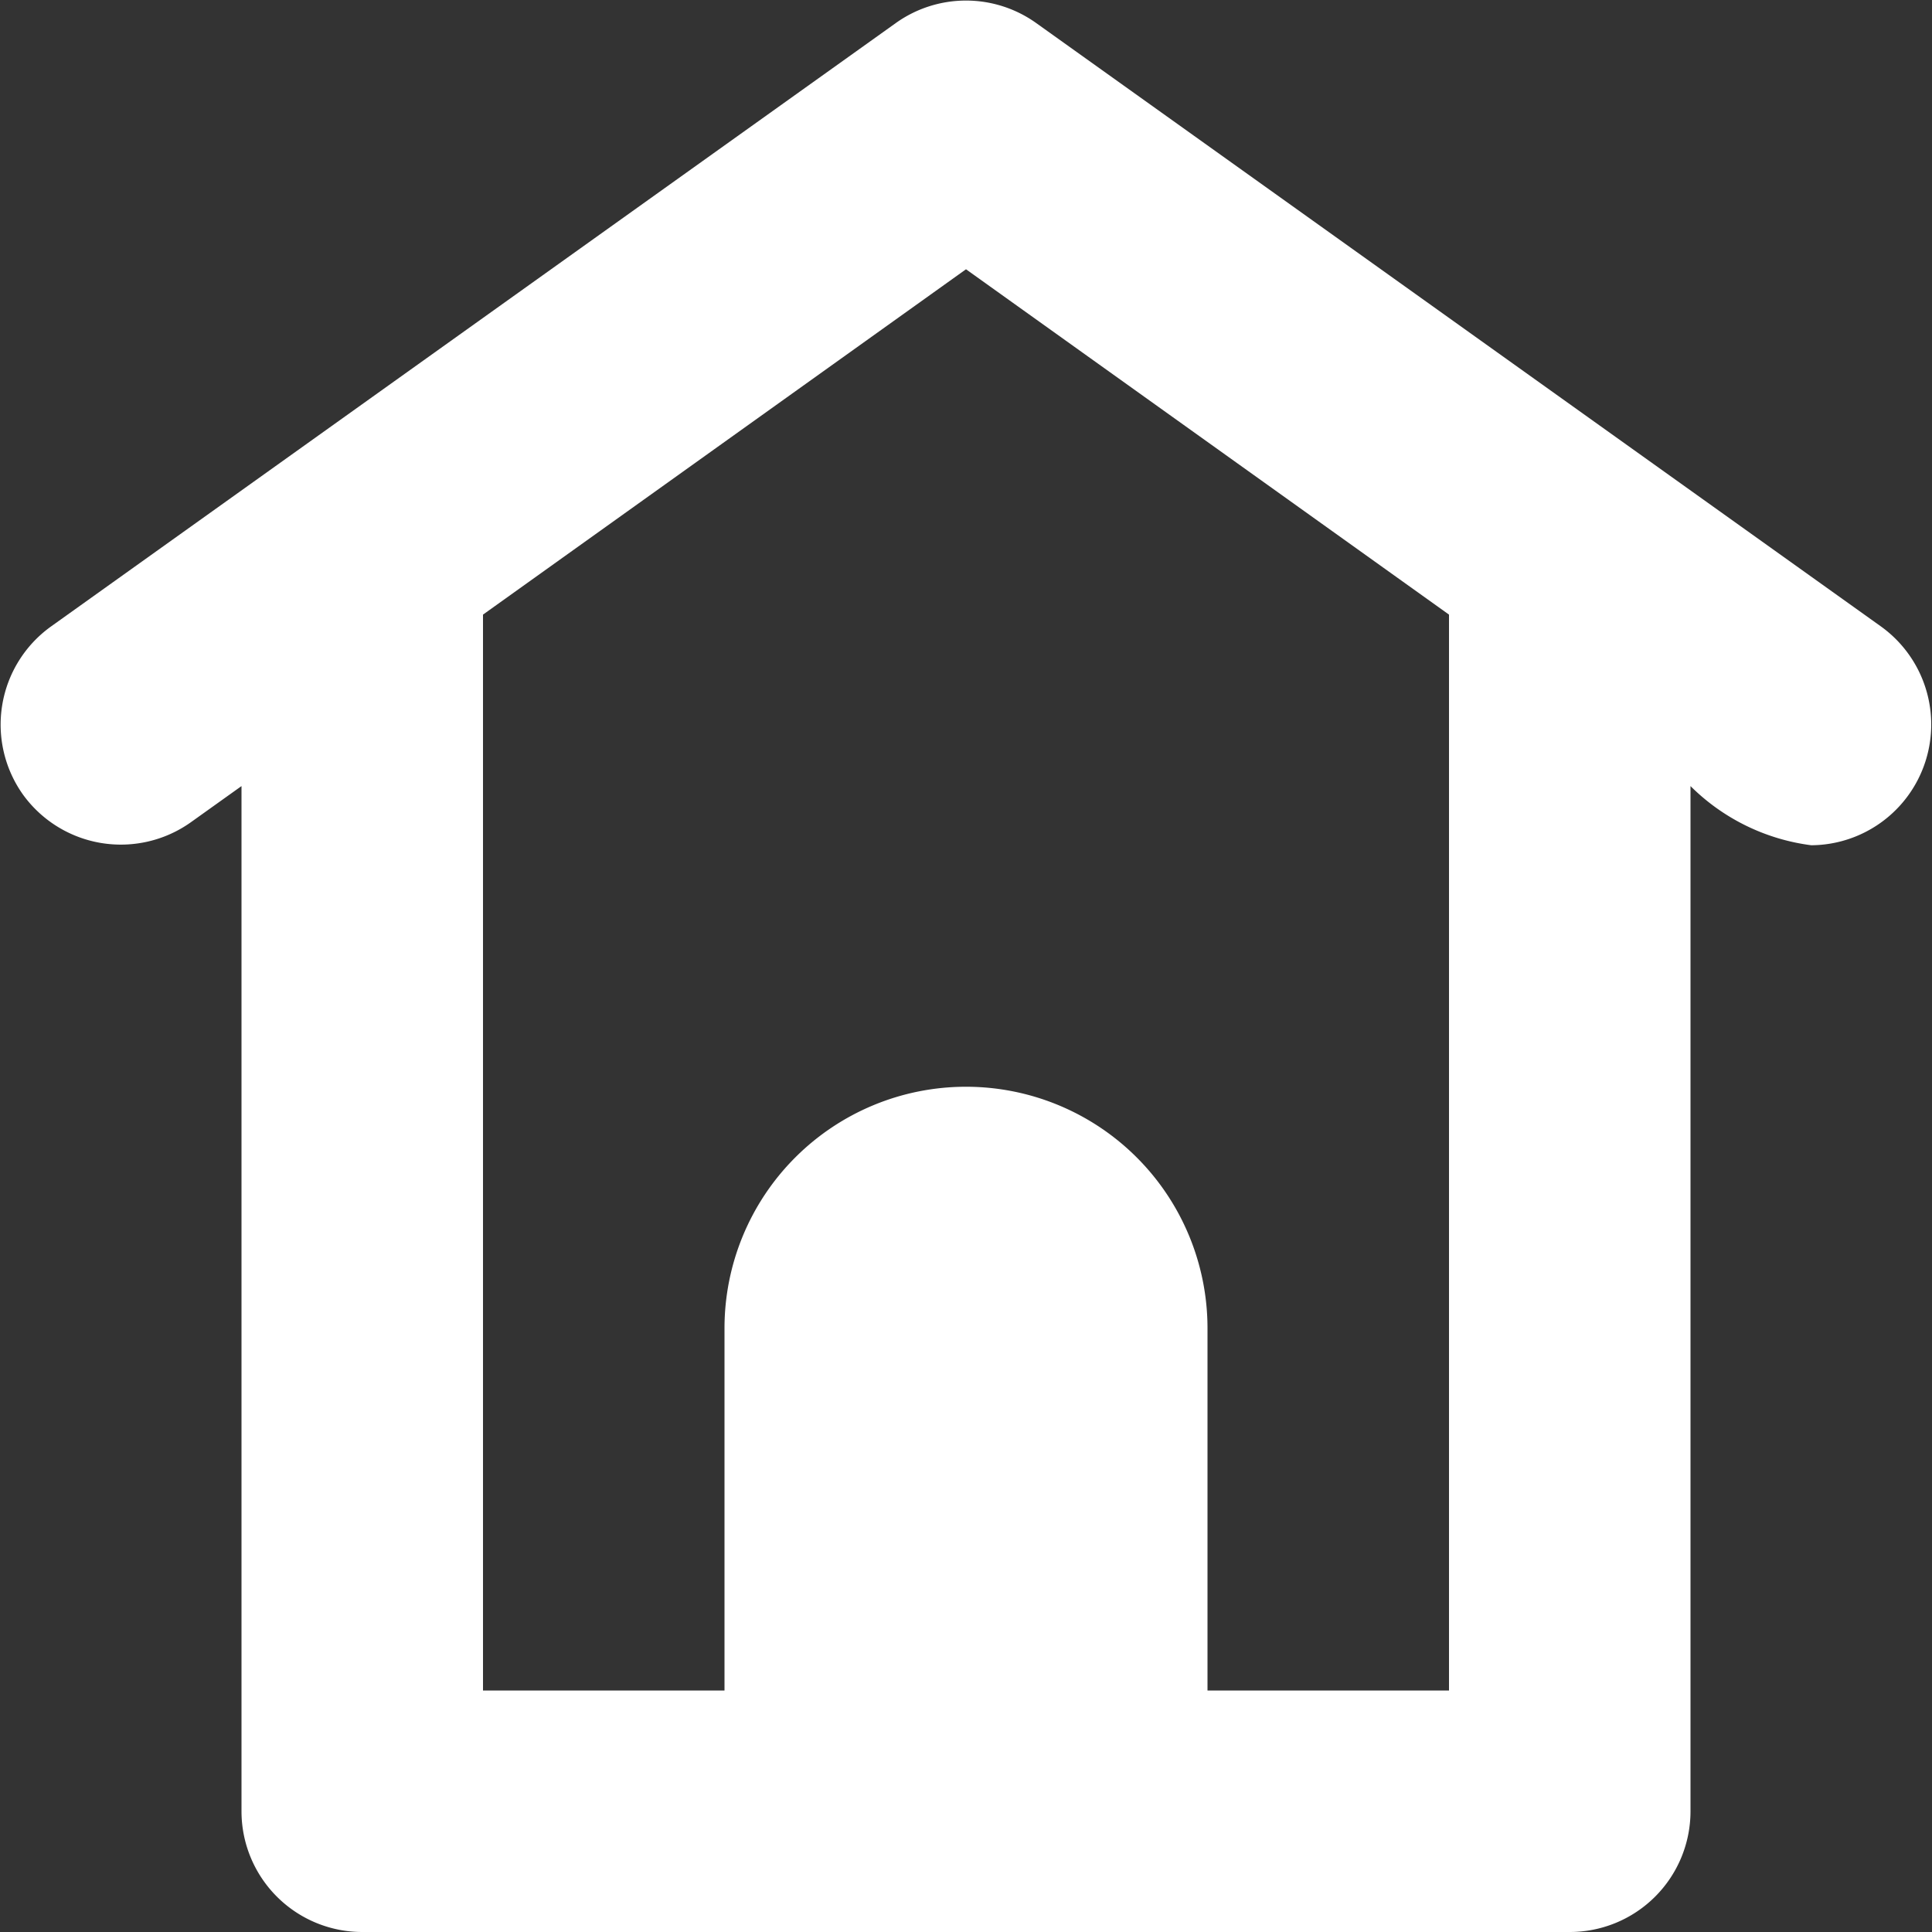 <svg id="Layer_1" data-name="Layer 1" xmlns="http://www.w3.org/2000/svg" viewBox="0 0 16 16">
    <rect x="0" y="0" width="16" height="16" fill="#333333" stroke="none"/>
    <defs>
        <style>
            .cls-1{fill:white;}
        </style>
    </defs>
    <title>HP WHITE</title>
    <g id="icon_home" data-name="icon home">
        <path id="Path_357" data-name="Path 357" class="cls-1" d="M15.58,5.19l-7-5a1,1,0,0,0-1.16,0l-7,5A1,1,0,0,0,.19,6.58a1,1,0,0,0,1.39.23h0L2,6.51V15a1,1,0,0,0,1,1H13a1,1,0,0,0,1-1V6.51A1.73,1.73,0,0,0,15,7a1,1,0,0,0,.58-1.81ZM12,14H10V11a2,2,0,0,0-4,0v3H4V5.09L8,2.23l4,2.86Z"/>
    </g>
</svg>